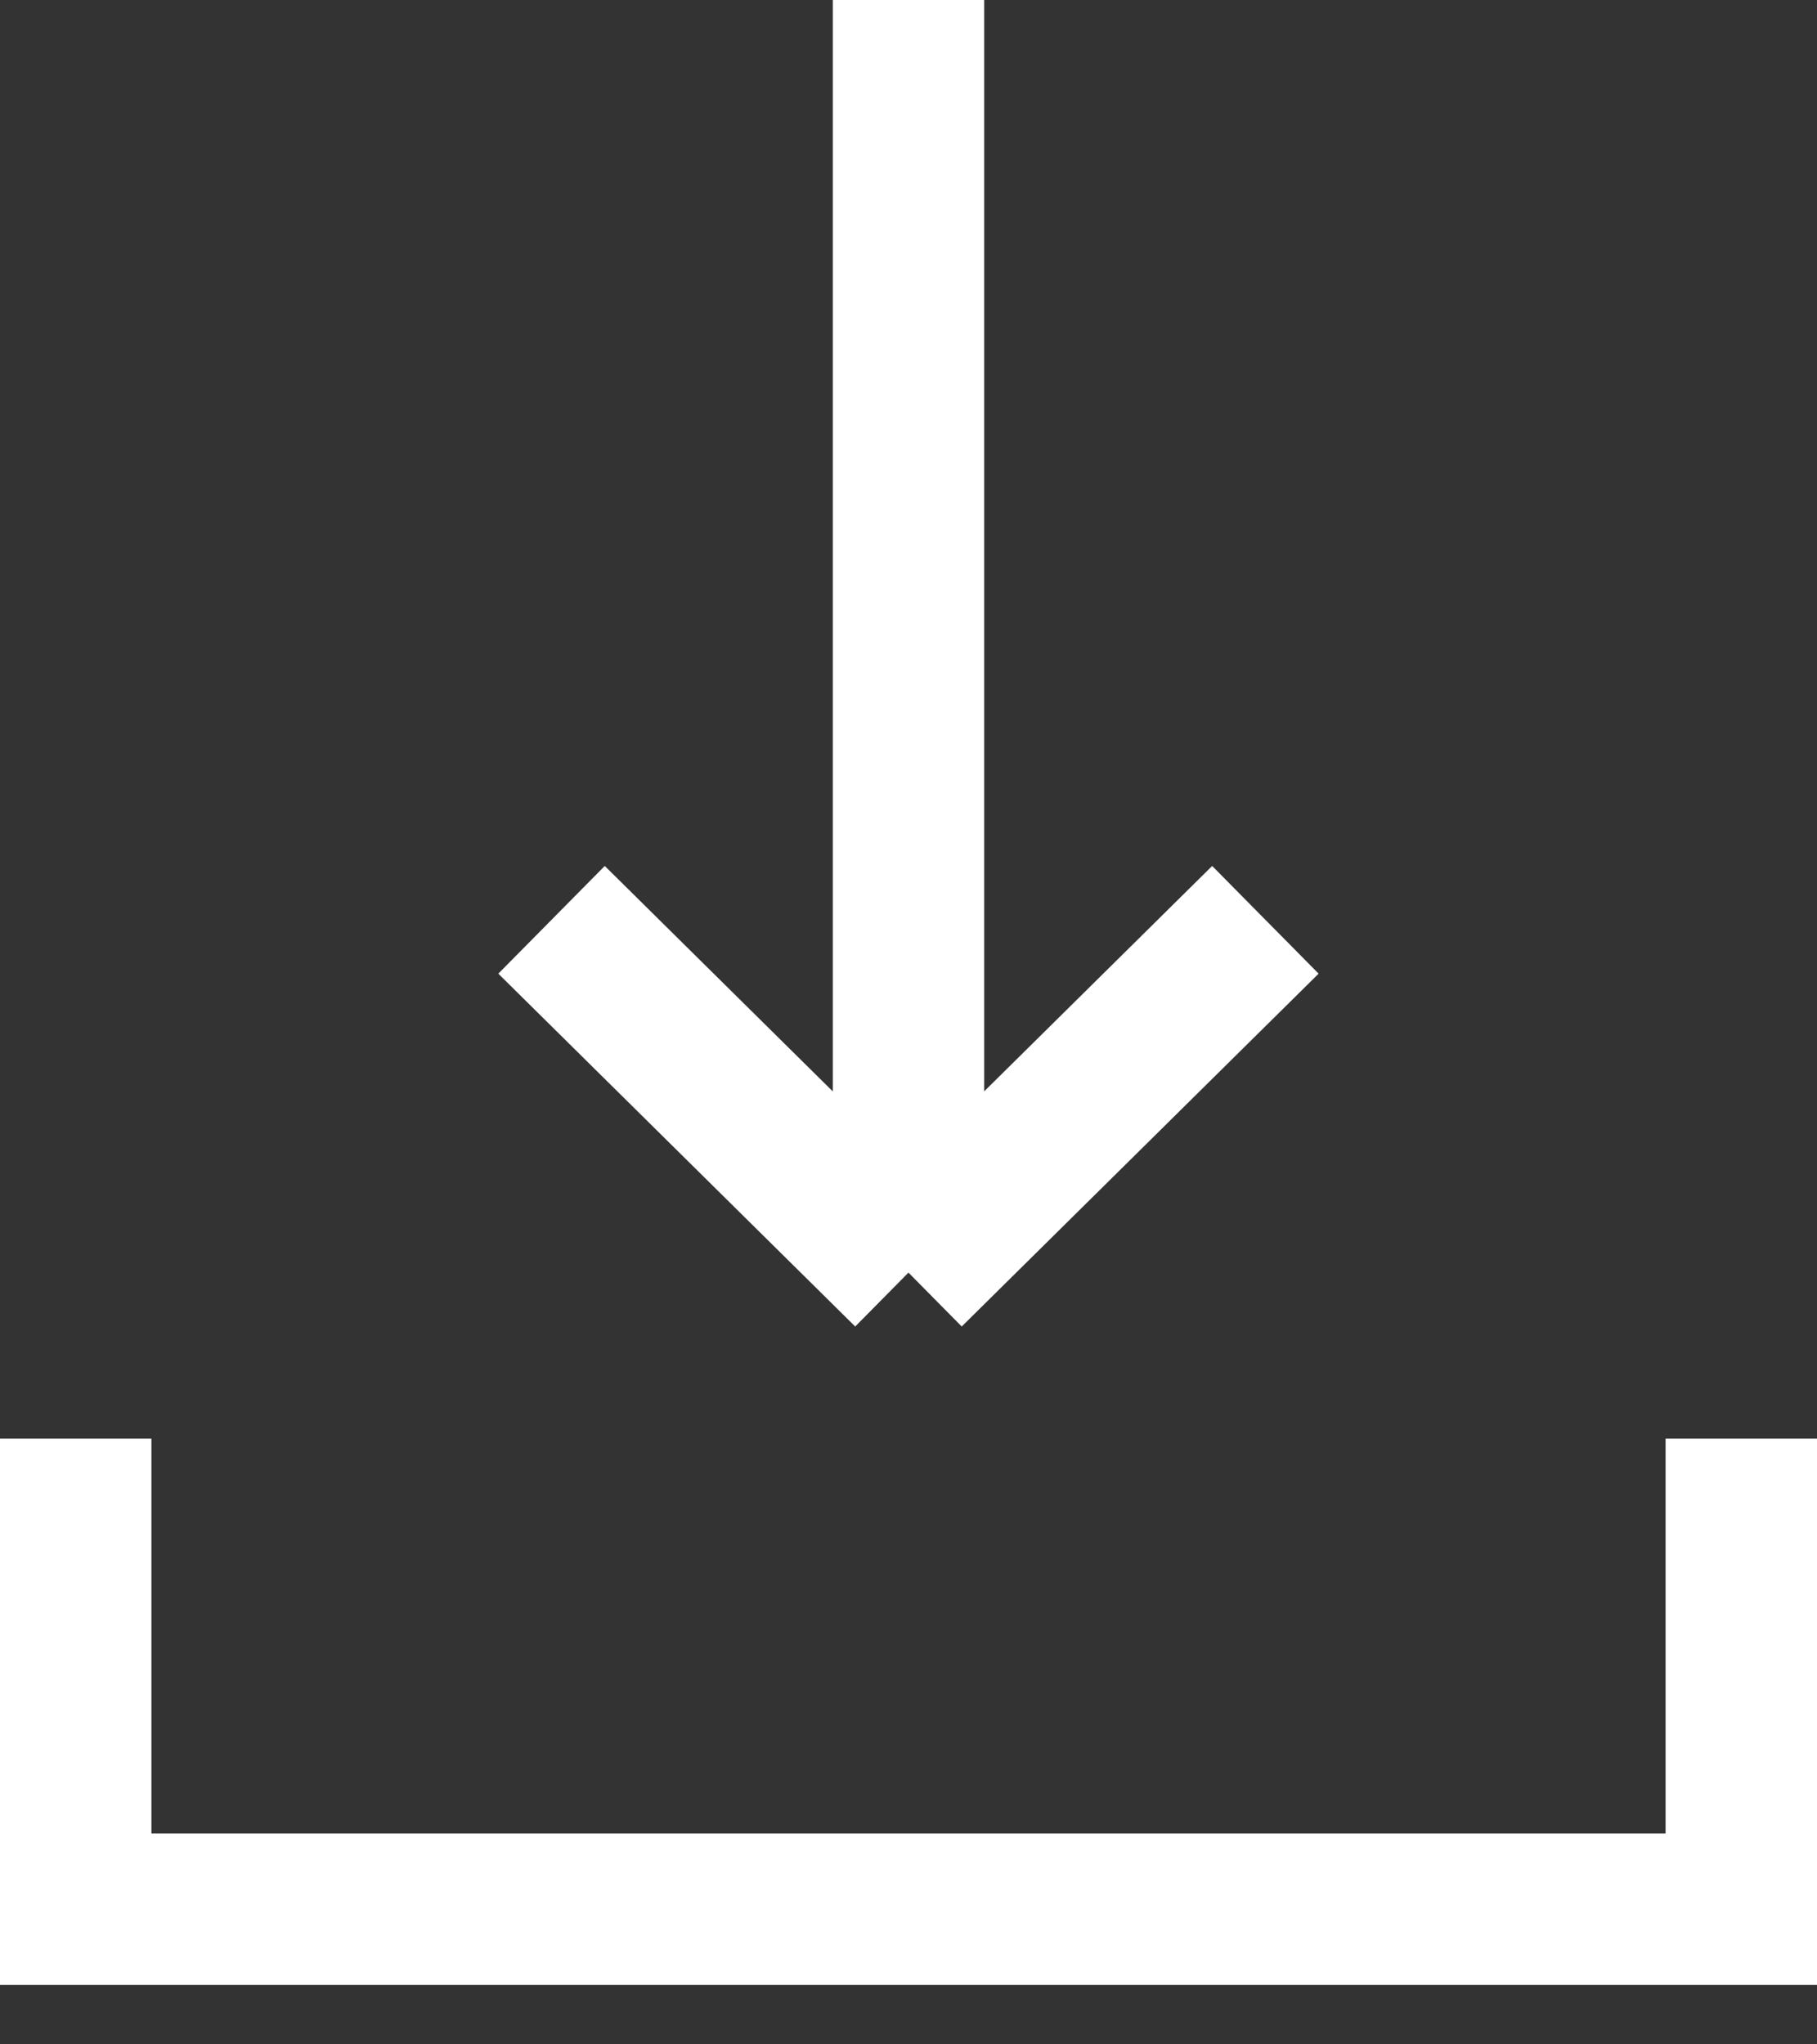 <svg width="24" height="27" fill="none" xmlns="http://www.w3.org/2000/svg"><rect width="100%" height="100%" fill="#333333" stroke="none"/><path d="M12 0v16.808m0 0l4.714-4.66m-4.715 4.66l-4.714-4.66M1 19v6.215h22V19" stroke="#fff" stroke-width="2"/></svg>